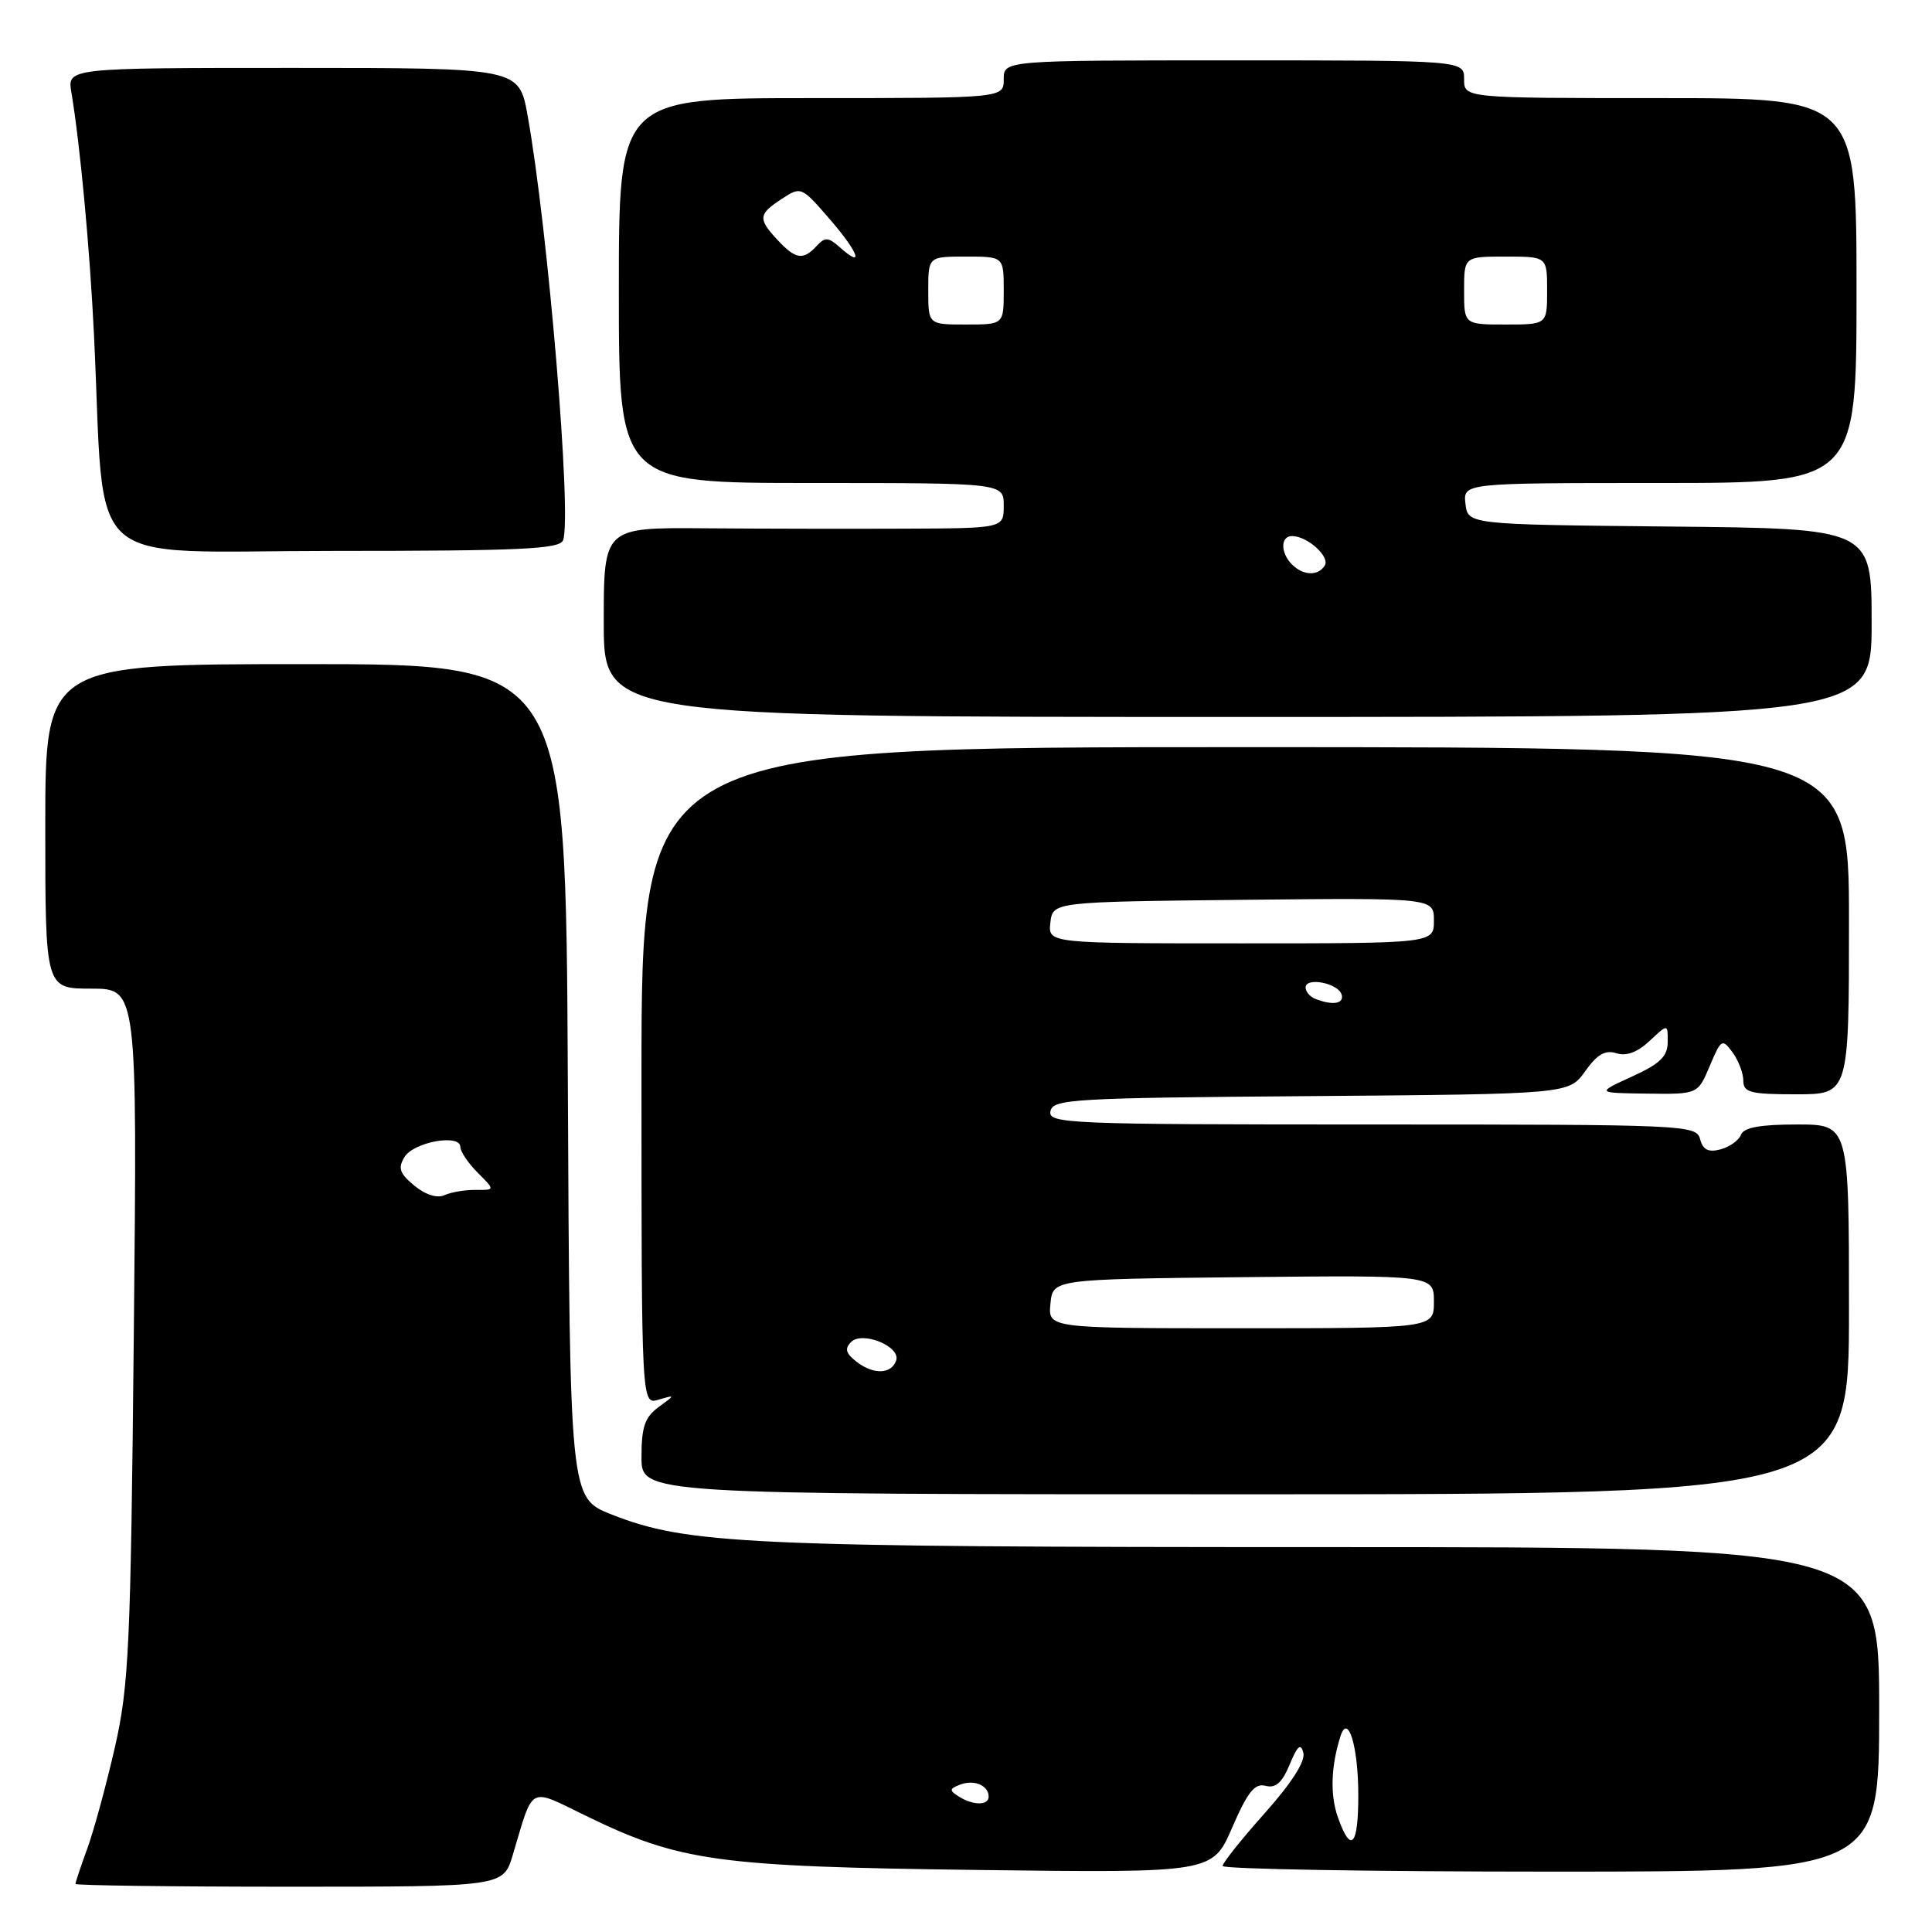 <?xml version="1.0" encoding="UTF-8" standalone="no"?>
<!DOCTYPE svg PUBLIC "-//W3C//DTD SVG 1.1//EN" "http://www.w3.org/Graphics/SVG/1.1/DTD/svg11.dtd" >
<svg xmlns="http://www.w3.org/2000/svg" xmlns:xlink="http://www.w3.org/1999/xlink" version="1.1" viewBox="0 0 256 256">
 <g >
 <path fill="currentColor"
d=" M 67.94 245.81 C 70.75 236.42 69.93 236.86 77.67 240.62 C 90.08 246.66 95.04 247.34 129.58 247.78 C 160.67 248.17 160.67 248.17 163.27 242.16 C 165.33 237.42 166.26 236.26 167.70 236.63 C 169.03 236.98 169.89 236.22 170.89 233.80 C 171.92 231.31 172.36 230.93 172.70 232.26 C 172.99 233.38 171.13 236.28 167.58 240.26 C 164.52 243.69 162.01 246.84 162.00 247.25 C 162.00 247.66 181.57 248.00 205.50 248.00 C 249.00 248.00 249.00 248.00 249.00 226.50 C 249.00 205.00 249.00 205.00 175.57 205.00 C 98.82 205.00 91.07 204.64 81.00 200.66 C 75.50 198.49 75.50 198.49 75.24 143.24 C 74.98 88.00 74.98 88.00 40.49 88.00 C 6.00 88.00 6.00 88.00 6.00 109.50 C 6.00 131.00 6.00 131.00 12.09 131.00 C 18.19 131.00 18.19 131.00 17.73 176.75 C 17.32 218.26 17.08 223.33 15.23 231.50 C 14.10 236.45 12.46 242.47 11.59 244.88 C 10.71 247.28 10.00 249.42 10.00 249.63 C 10.00 249.83 22.75 250.00 38.34 250.00 C 66.68 250.00 66.68 250.00 67.94 245.81 Z  M 245.00 173.50 C 245.00 149.00 245.00 149.00 238.11 149.00 C 233.21 149.00 231.06 149.40 230.69 150.36 C 230.40 151.11 229.18 151.98 227.97 152.30 C 226.36 152.72 225.65 152.36 225.27 150.94 C 224.78 149.06 223.45 149.00 181.81 149.00 C 141.44 149.00 138.87 148.89 139.19 147.25 C 139.50 145.63 142.07 145.48 173.70 145.24 C 207.88 144.97 207.88 144.97 210.04 141.95 C 211.64 139.70 212.70 139.09 214.18 139.56 C 215.51 139.98 216.98 139.43 218.59 137.92 C 221.00 135.65 221.00 135.65 220.98 138.08 C 220.96 139.99 219.96 140.96 216.23 142.66 C 211.50 144.82 211.50 144.82 218.24 144.91 C 224.97 145.00 224.97 145.00 226.55 141.25 C 228.06 137.68 228.20 137.59 229.57 139.44 C 230.35 140.51 231.00 142.20 231.00 143.19 C 231.00 144.76 231.91 145.00 238.00 145.00 C 245.00 145.00 245.00 145.00 245.00 122.00 C 245.00 99.00 245.00 99.00 165.00 99.00 C 85.00 99.00 85.00 99.00 85.00 142.57 C 85.00 186.13 85.00 186.13 87.25 185.47 C 89.50 184.81 89.50 184.81 87.25 186.46 C 85.44 187.79 85.00 189.09 85.00 193.06 C 85.00 198.00 85.00 198.00 165.00 198.00 C 245.00 198.00 245.00 198.00 245.00 173.50 Z  M 248.00 82.52 C 248.00 70.03 248.00 70.03 221.25 69.77 C 194.50 69.50 194.50 69.50 194.18 66.75 C 193.87 64.00 193.87 64.00 219.93 64.00 C 246.00 64.00 246.00 64.00 246.00 38.50 C 246.00 13.00 246.00 13.00 220.00 13.00 C 194.00 13.00 194.00 13.00 194.00 10.50 C 194.00 8.00 194.00 8.00 163.50 8.00 C 133.00 8.00 133.00 8.00 133.00 10.50 C 133.00 13.00 133.00 13.00 107.50 13.00 C 82.00 13.00 82.00 13.00 82.00 38.50 C 82.00 64.00 82.00 64.00 107.50 64.00 C 133.00 64.00 133.00 64.00 133.00 67.00 C 133.00 70.00 133.00 70.00 119.75 70.05 C 112.46 70.08 100.54 70.06 93.25 70.00 C 80.00 69.90 80.00 69.90 80.00 82.45 C 80.00 95.00 80.00 95.00 164.00 95.00 C 248.00 95.00 248.00 95.00 248.00 82.52 Z  M 74.61 71.59 C 75.80 68.46 72.61 30.25 69.90 15.25 C 68.77 9.00 68.77 9.00 38.84 9.00 C 8.91 9.00 8.91 9.00 9.46 12.25 C 10.61 19.12 11.91 32.99 12.46 44.50 C 13.99 76.21 10.42 73.00 44.12 73.00 C 69.01 73.00 74.15 72.76 74.61 71.59 Z  M 177.26 240.75 C 176.23 237.80 176.36 234.00 177.63 230.03 C 178.62 226.97 179.97 231.41 179.98 237.75 C 180.00 244.64 179.01 245.73 177.26 240.75 Z  M 127.03 238.04 C 125.76 237.24 125.79 237.02 127.23 236.47 C 129.07 235.76 131.00 236.58 131.00 238.06 C 131.00 239.26 128.94 239.25 127.03 238.04 Z  M 54.91 157.11 C 52.95 155.49 52.70 154.79 53.60 153.31 C 54.82 151.31 61.00 150.20 61.00 151.98 C 61.00 152.59 62.04 154.13 63.30 155.39 C 65.60 157.69 65.60 157.69 63.05 157.67 C 61.65 157.65 59.79 157.96 58.91 158.36 C 57.94 158.81 56.40 158.33 54.91 157.11 Z  M 113.55 180.48 C 112.07 179.34 111.88 178.72 112.78 177.82 C 114.27 176.33 119.36 178.41 118.75 180.26 C 118.14 182.08 115.78 182.18 113.55 180.48 Z  M 139.19 172.75 C 139.50 169.50 139.50 169.50 164.75 169.23 C 190.00 168.97 190.00 168.97 190.00 172.48 C 190.00 176.00 190.00 176.00 164.44 176.00 C 138.87 176.00 138.87 176.00 139.19 172.75 Z  M 174.25 132.34 C 173.56 132.06 173.00 131.39 173.00 130.85 C 173.00 129.44 177.26 130.25 177.76 131.75 C 178.17 133.01 176.57 133.27 174.25 132.34 Z  M 139.18 122.25 C 139.50 119.50 139.50 119.50 164.75 119.23 C 190.00 118.97 190.00 118.97 190.00 121.98 C 190.00 125.00 190.00 125.00 164.43 125.00 C 138.87 125.00 138.87 125.00 139.18 122.25 Z  M 171.20 74.80 C 169.63 73.23 169.66 70.99 171.25 71.03 C 173.29 71.08 176.25 73.78 175.54 74.93 C 174.67 76.35 172.69 76.29 171.20 74.80 Z  M 123.00 38.50 C 123.00 34.00 123.00 34.00 128.00 34.00 C 133.00 34.00 133.00 34.00 133.00 38.50 C 133.00 43.00 133.00 43.00 128.00 43.00 C 123.00 43.00 123.00 43.00 123.00 38.50 Z  M 194.00 38.50 C 194.00 34.00 194.00 34.00 199.50 34.00 C 205.00 34.00 205.00 34.00 205.00 38.50 C 205.00 43.00 205.00 43.00 199.50 43.00 C 194.00 43.00 194.00 43.00 194.00 38.50 Z  M 103.04 31.81 C 100.41 28.99 100.47 28.39 103.58 26.36 C 106.14 24.68 106.19 24.70 109.98 29.08 C 113.80 33.50 114.57 35.71 111.26 32.75 C 109.75 31.41 109.32 31.39 108.21 32.59 C 106.44 34.52 105.42 34.37 103.04 31.81 Z "/>
</g>
</svg>